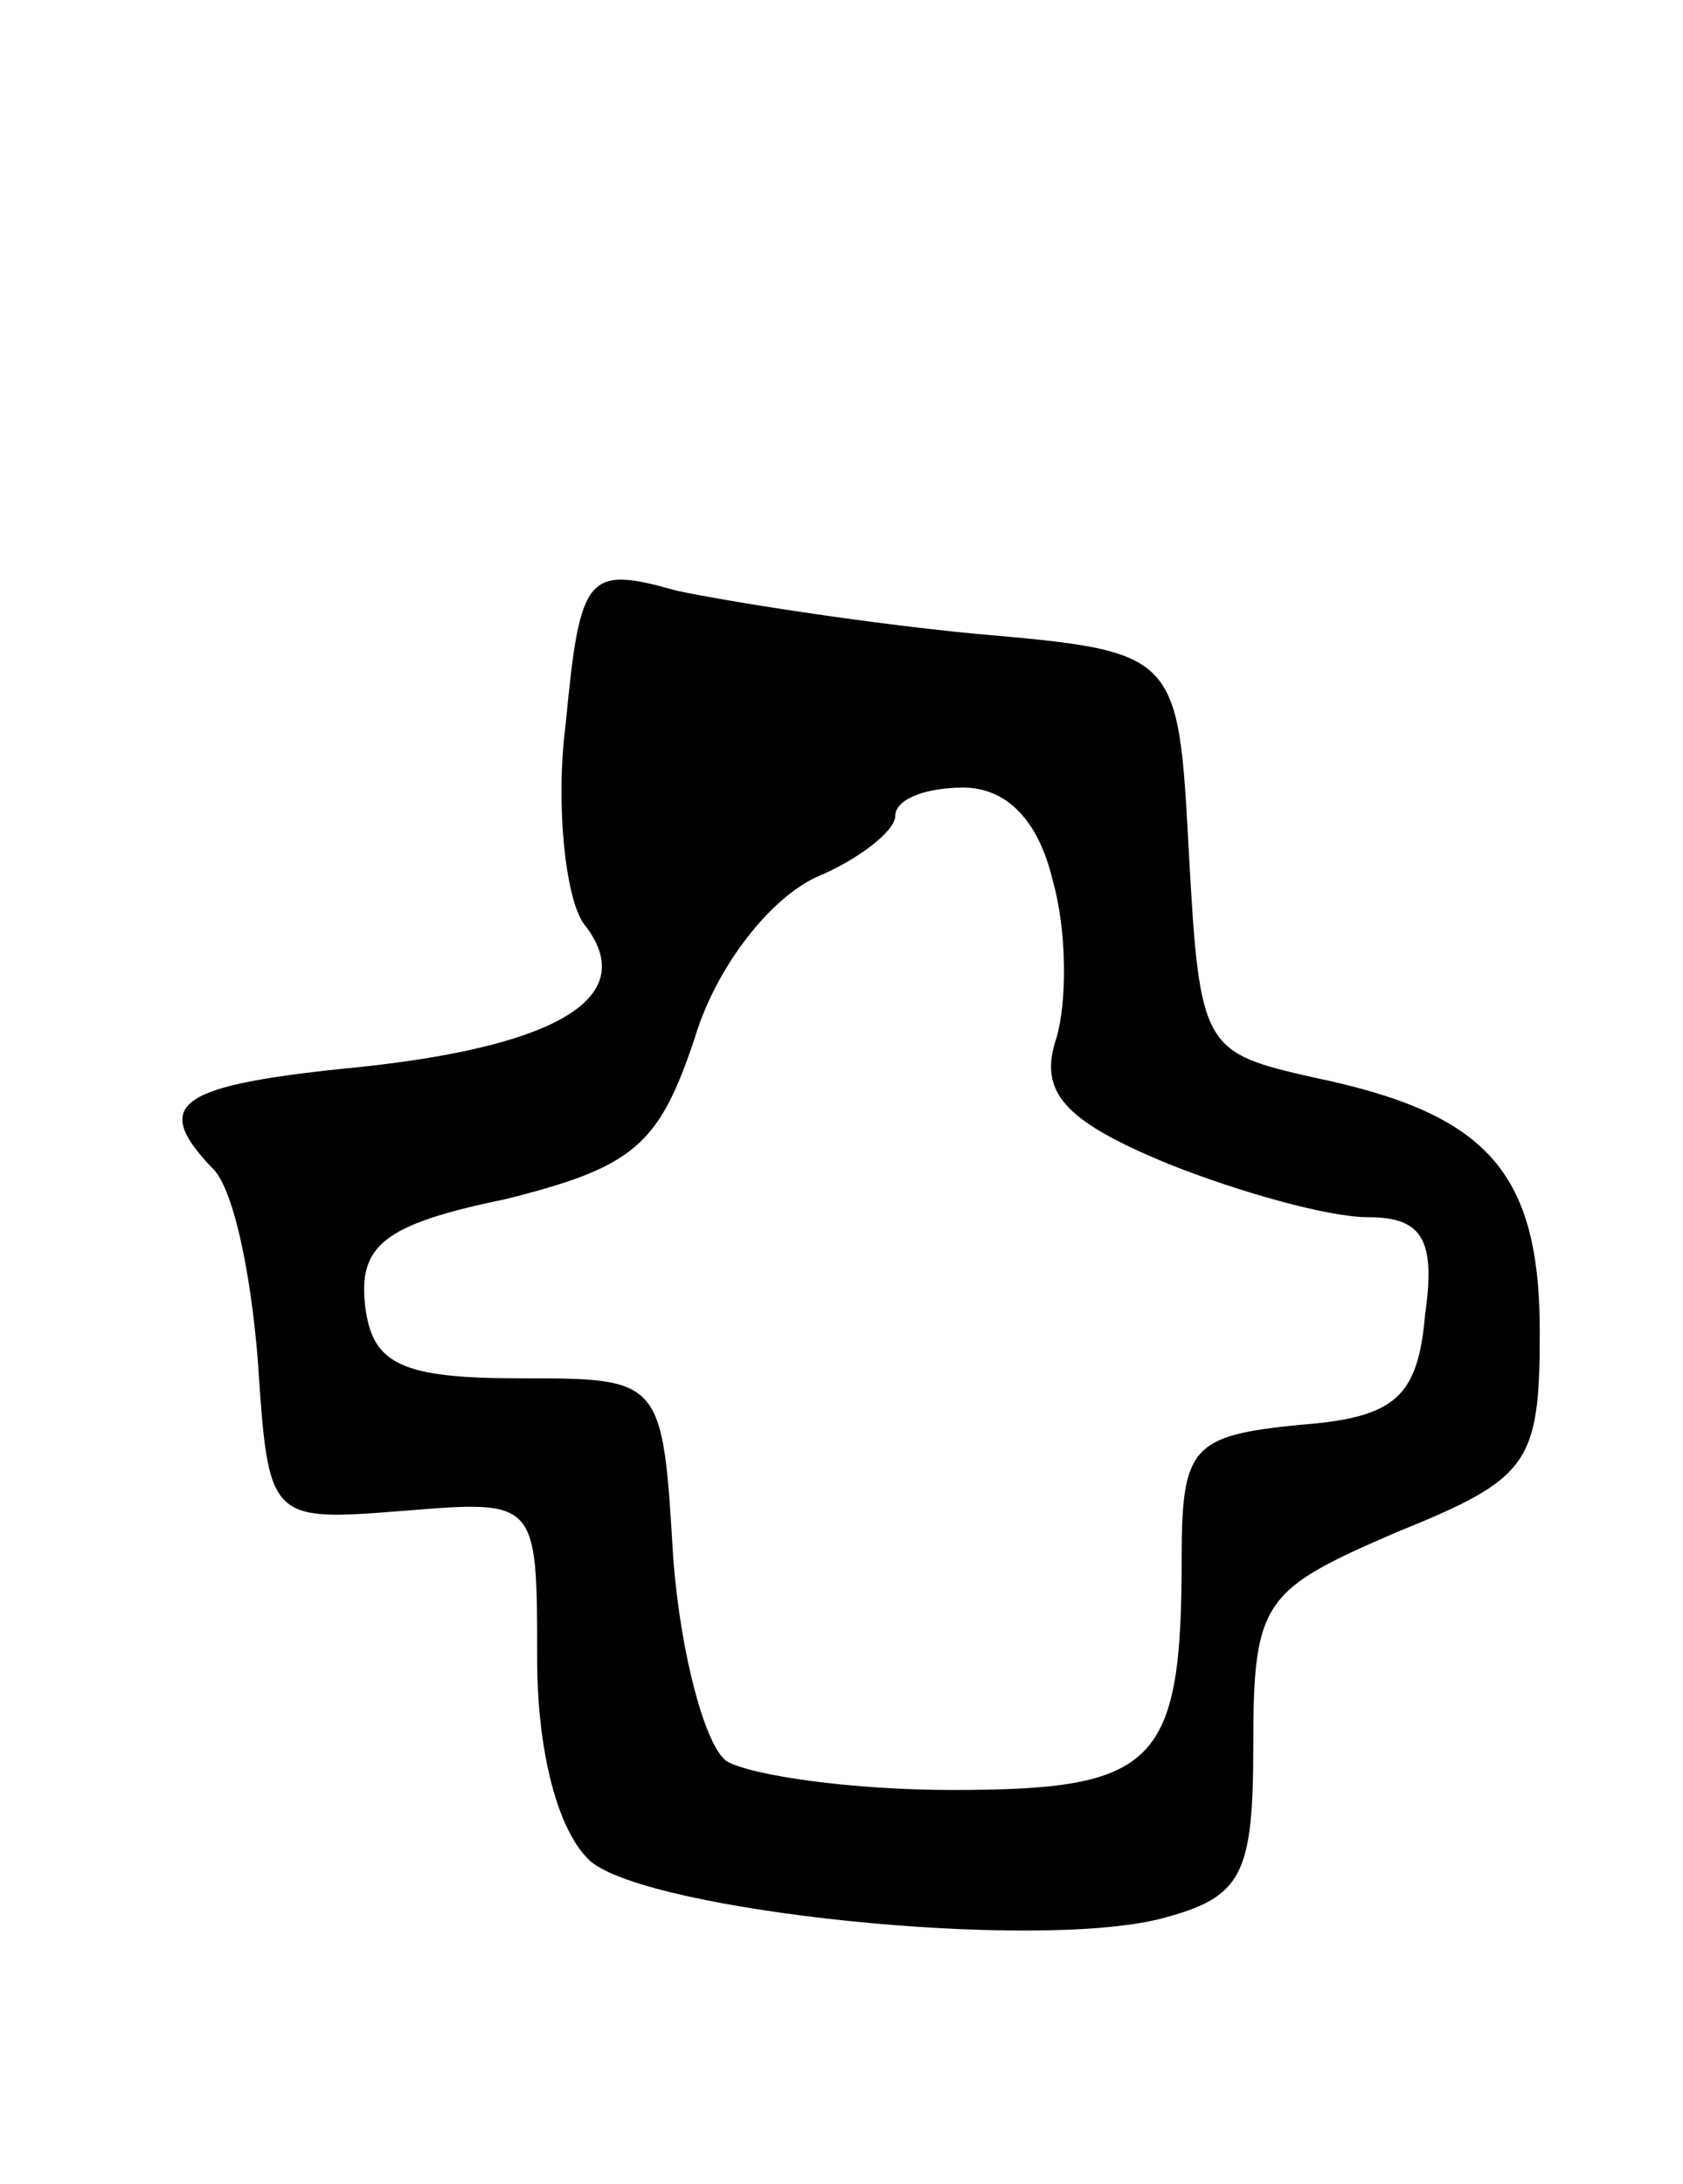 <svg version="1.0" xmlns="http://www.w3.org/2000/svg"
 width="47pt" height="61pt" viewBox="0 0 47 61"
 preserveAspectRatio="xMidYMid meet">
<g transform="translate(0,61) scale(0.1,-0.1)"
fill="#000000" stroke="none">
<path d="M158 408 c-3 -23 0 -49 5 -56 16 -20 -6 -34 -62 -40 -51 -5 -59 -10
-42 -28 6 -5 11 -29 13 -54 3 -45 3 -45 41 -42 37 3 37 3 37 -41 0 -27 6 -49
15 -57 17 -14 123 -25 159 -16 23 6 26 12 26 49 0 40 3 43 40 59 37 15 40 19
40 56 0 45 -15 61 -63 71 -31 7 -32 8 -35 63 -3 56 -3 56 -60 61 -31 3 -69 9
-83 12 -25 7 -27 5 -31 -37z m136 -44 c4 -14 4 -34 1 -44 -5 -15 2 -23 31 -35
20 -8 45 -15 56 -15 15 0 19 -6 16 -27 -2 -23 -8 -29 -35 -31 -30 -3 -33 -6
-33 -37 0 -58 -7 -65 -64 -65 -28 0 -56 4 -63 8 -6 4 -13 30 -15 57 -3 50 -3
50 -43 50 -33 0 -41 4 -43 20 -2 17 5 23 39 30 36 9 43 15 53 45 6 20 21 39
34 45 12 5 22 13 22 17 0 5 9 8 19 8 12 0 21 -9 25 -26z"/>
</g>
</svg>
